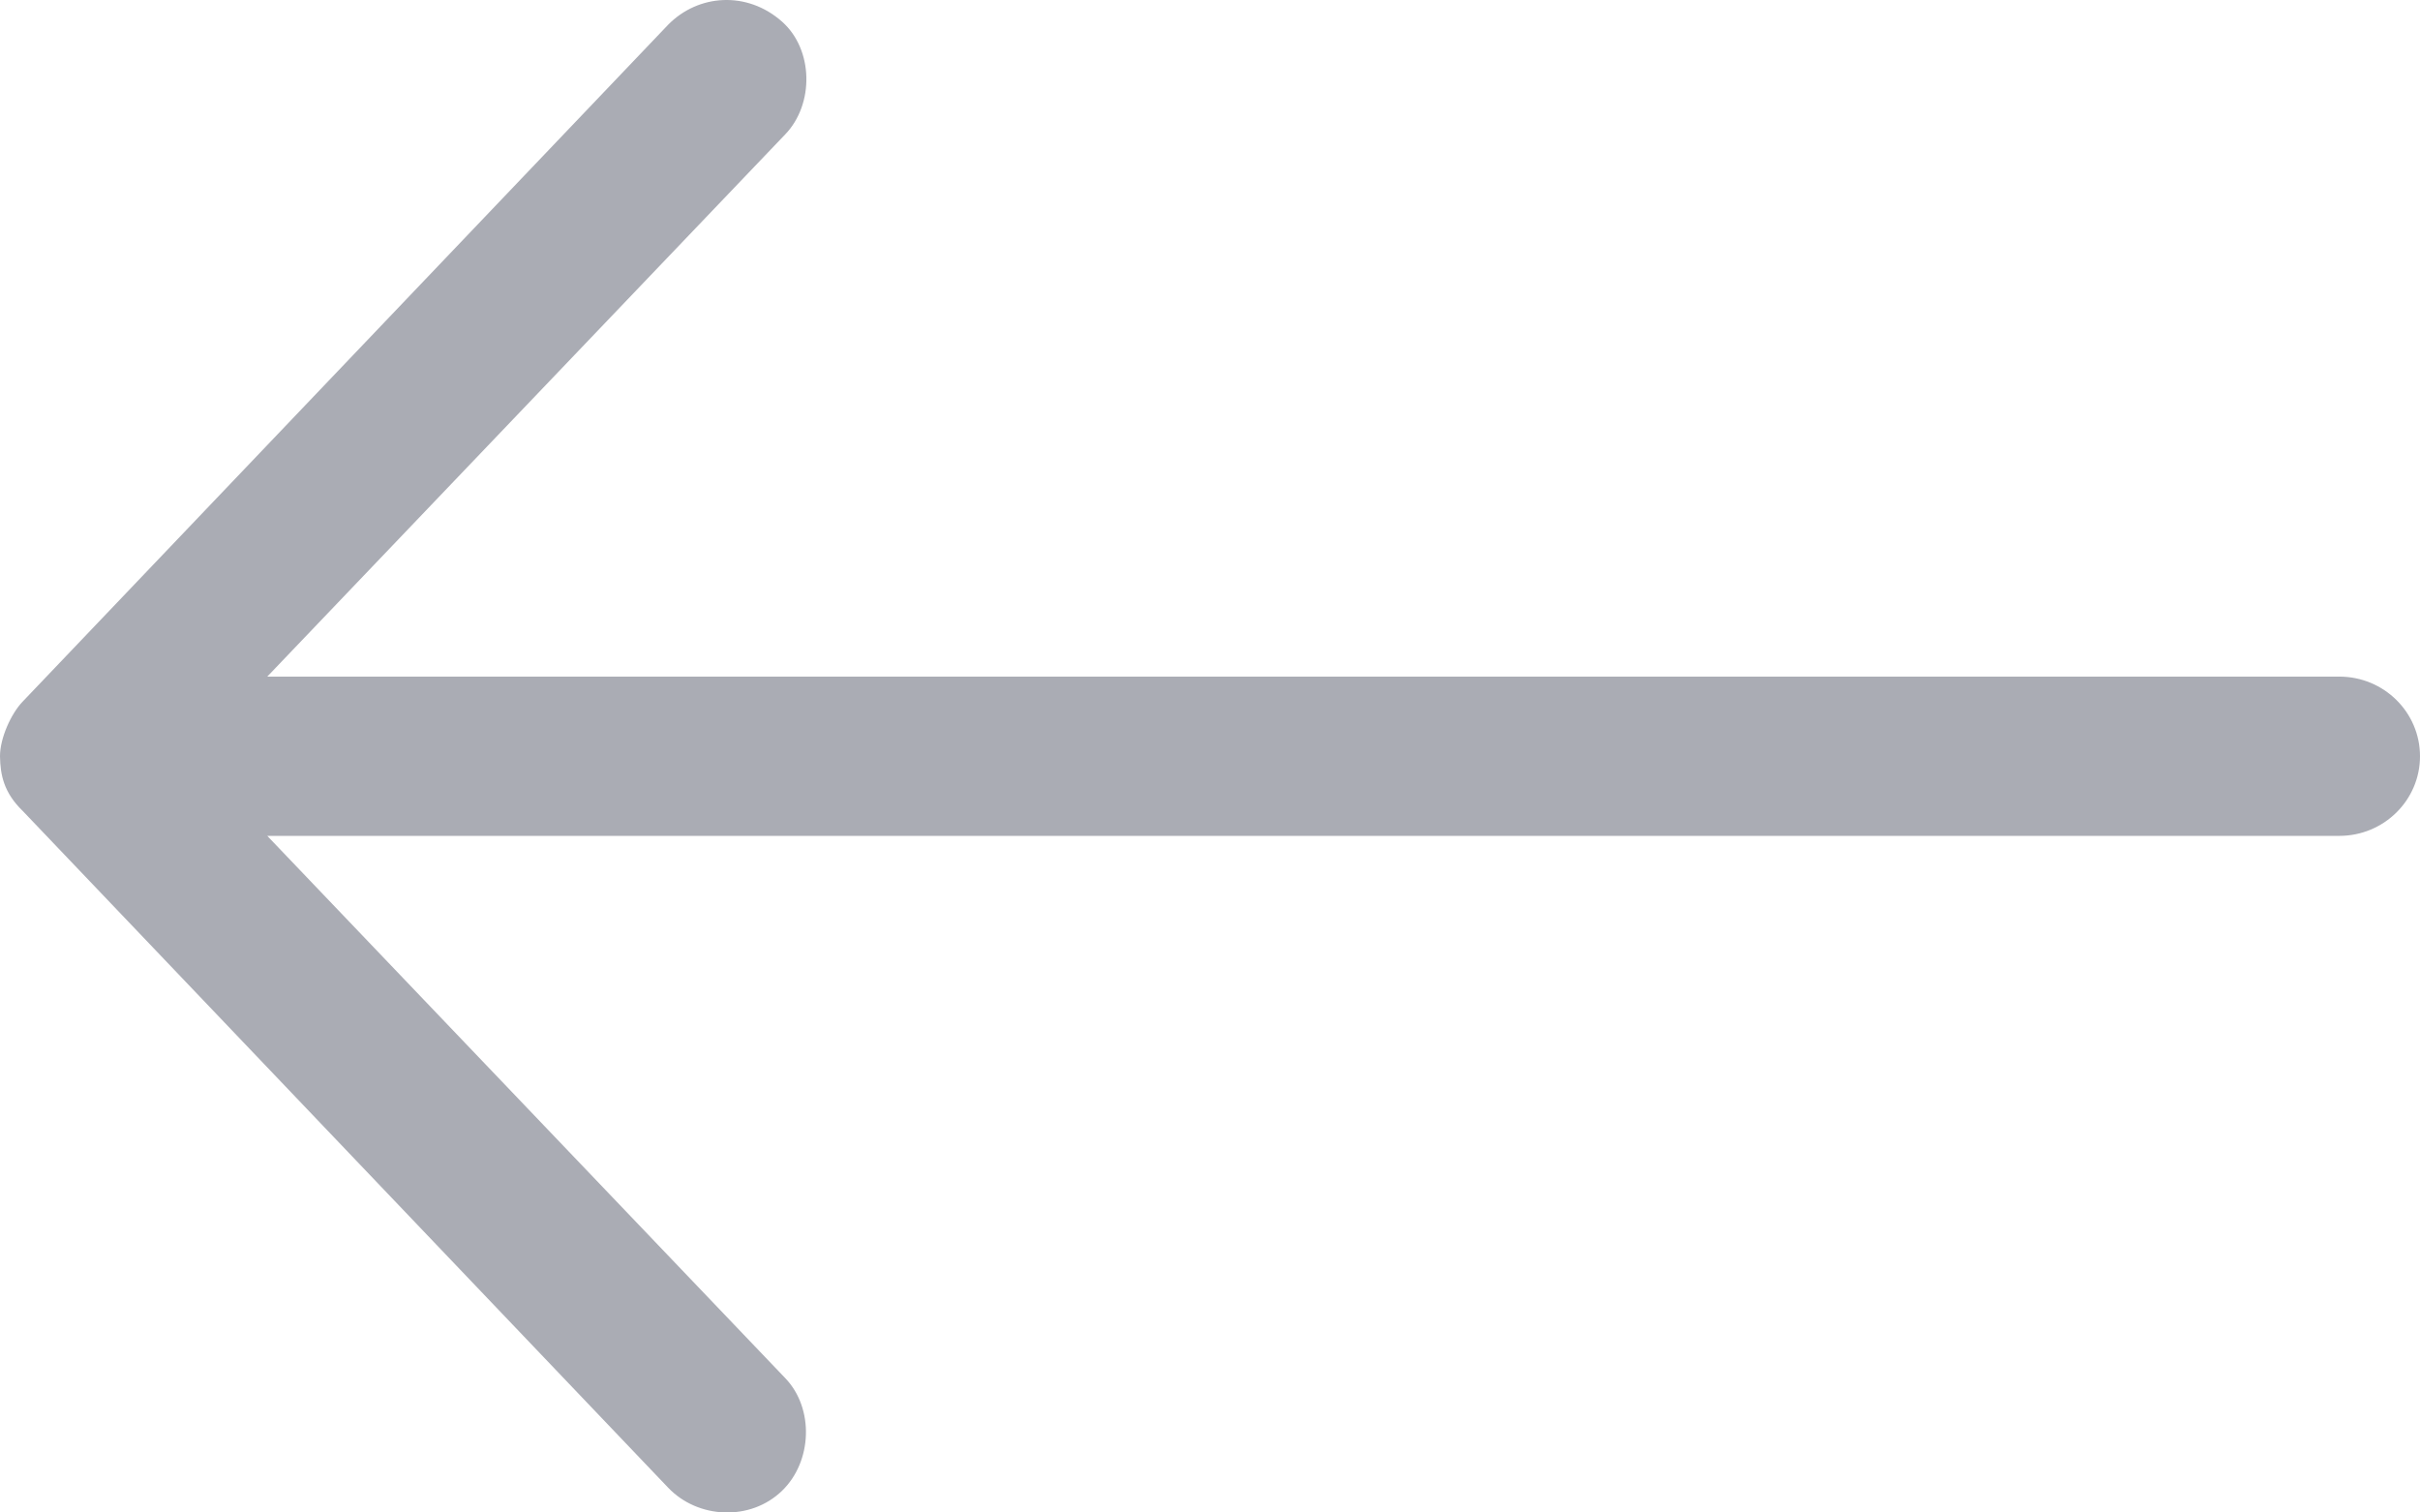 <svg width="32" height="20" viewBox="0 0 32 20" fill="none" xmlns="http://www.w3.org/2000/svg">
<path d="M0 10C0 9.757 0.149 9.433 0.301 9.276L8.834 0.328C9.232 -0.078 9.878 -0.125 10.342 0.287C10.757 0.656 10.768 1.376 10.384 1.776L3.534 8.947H30.933C31.523 8.947 32 9.419 32 10C32 10.582 31.522 11.053 30.933 11.053H3.534L10.384 18.224C10.768 18.624 10.741 19.326 10.342 19.712C9.922 20.12 9.226 20.084 8.834 19.671L0.301 10.724C0.05 10.481 0.004 10.247 0 10V10Z" fill="#AAACB4"/>
</svg>
